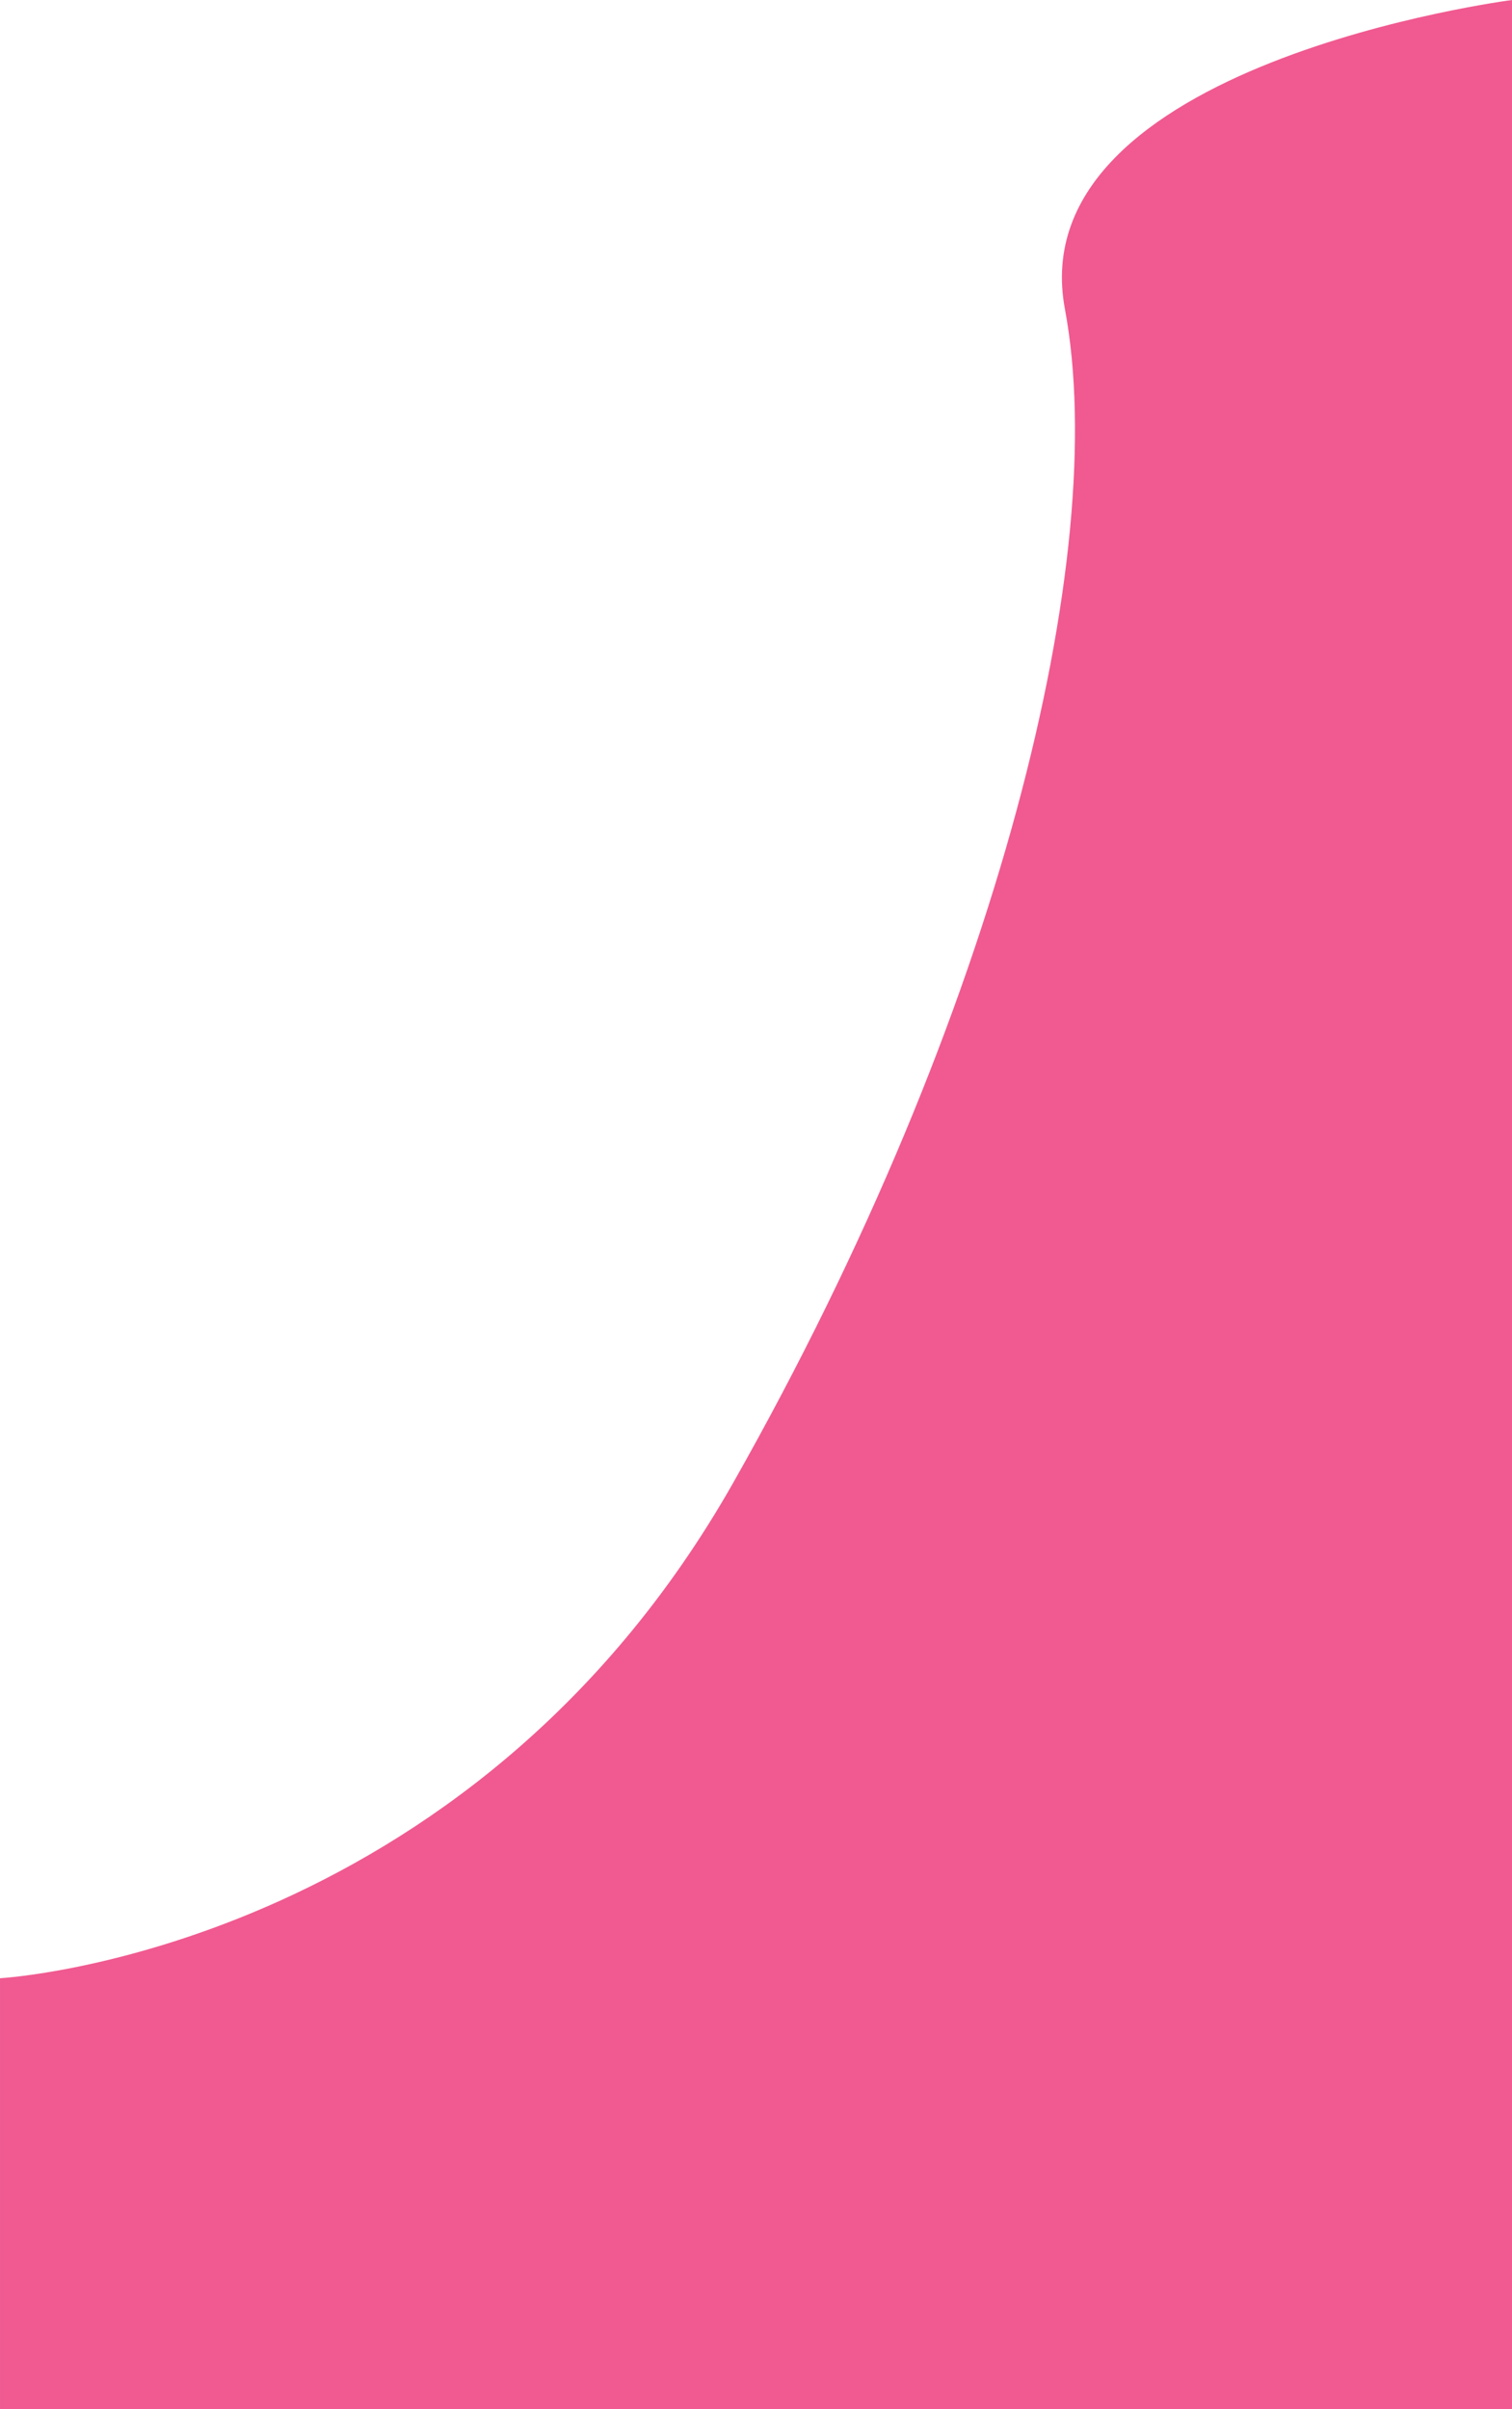 <svg xmlns="http://www.w3.org/2000/svg" width="330" height="525.66" viewBox="0 0 330 525.66">
  <path id="Path_33" data-name="Path 33" d="M753.443,106.418S645.856,120.3,655.865,173.861,641.686,327.1,583.58,429.748,423.443,538.054,423.443,538.054v94.024h330Z" transform="translate(-423.442 -106.418)" fill="#f05a90"/>
</svg>
